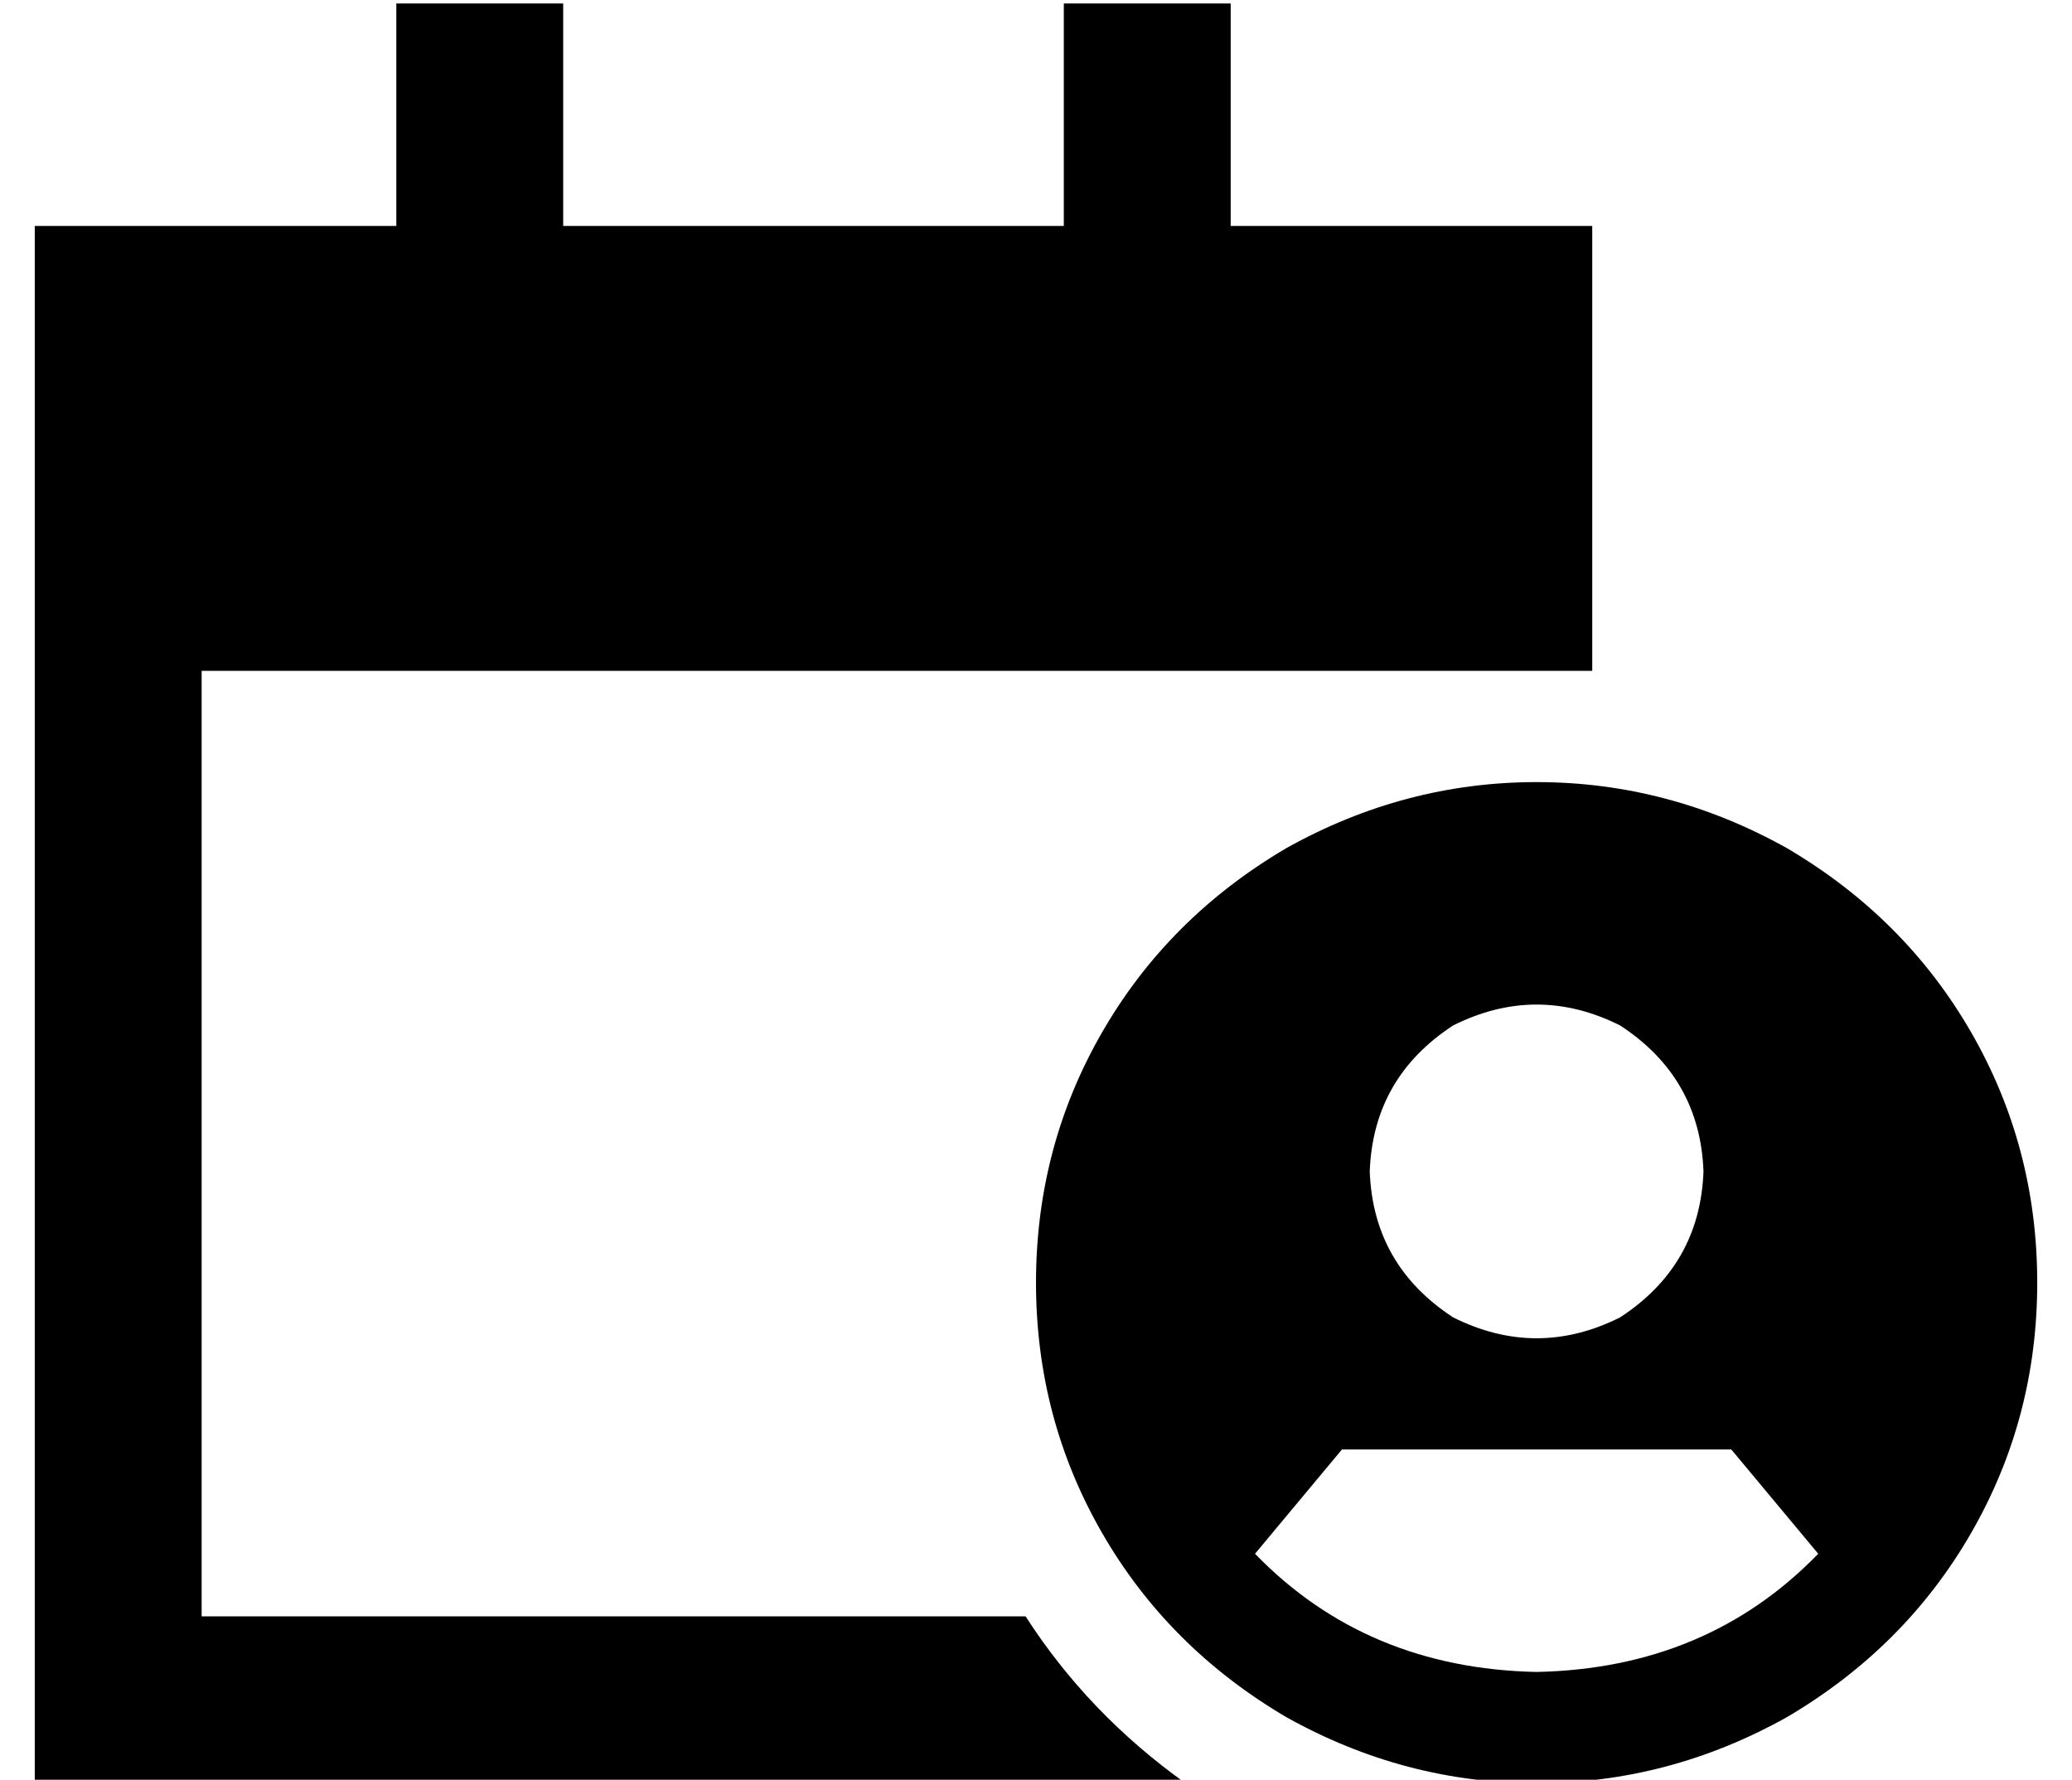 <?xml version="1.0" standalone="no"?>
<!DOCTYPE svg PUBLIC "-//W3C//DTD SVG 1.1//EN" "http://www.w3.org/Graphics/SVG/1.1/DTD/svg11.dtd" >
<svg xmlns="http://www.w3.org/2000/svg" xmlns:xlink="http://www.w3.org/1999/xlink" version="1.1" viewBox="-10 -40 596 512">
   <path fill="currentColor"
d="M152 -39v24v-24v24v40v0h144v0v-40v0v-24v0h48v0v24v0v40v0h104v0v80v0v48v0h-16h-384v272v0h237v0q18 28 46 48h-283h-48v-48v0v-272v0v-48v0v-80v0h104v0v-40v0v-24v0h48v0zM288 329q0 -39 19 -72v0v0q19 -33 53 -53q34 -19 72 -19t72 19q34 20 53 53t19 72t-19 72
t-53 53q-34 19 -72 19t-72 -19q-34 -20 -53 -53t-19 -72v0zM513 407l-25 -30l25 30l-25 -30h-112v0l-25 30v0q32 33 81 34q49 -1 81 -34v0zM480 297q-1 -27 -24 -42q-24 -12 -48 0q-23 15 -24 42q1 27 24 42q24 12 48 0q23 -15 24 -42v0z" />
</svg>
